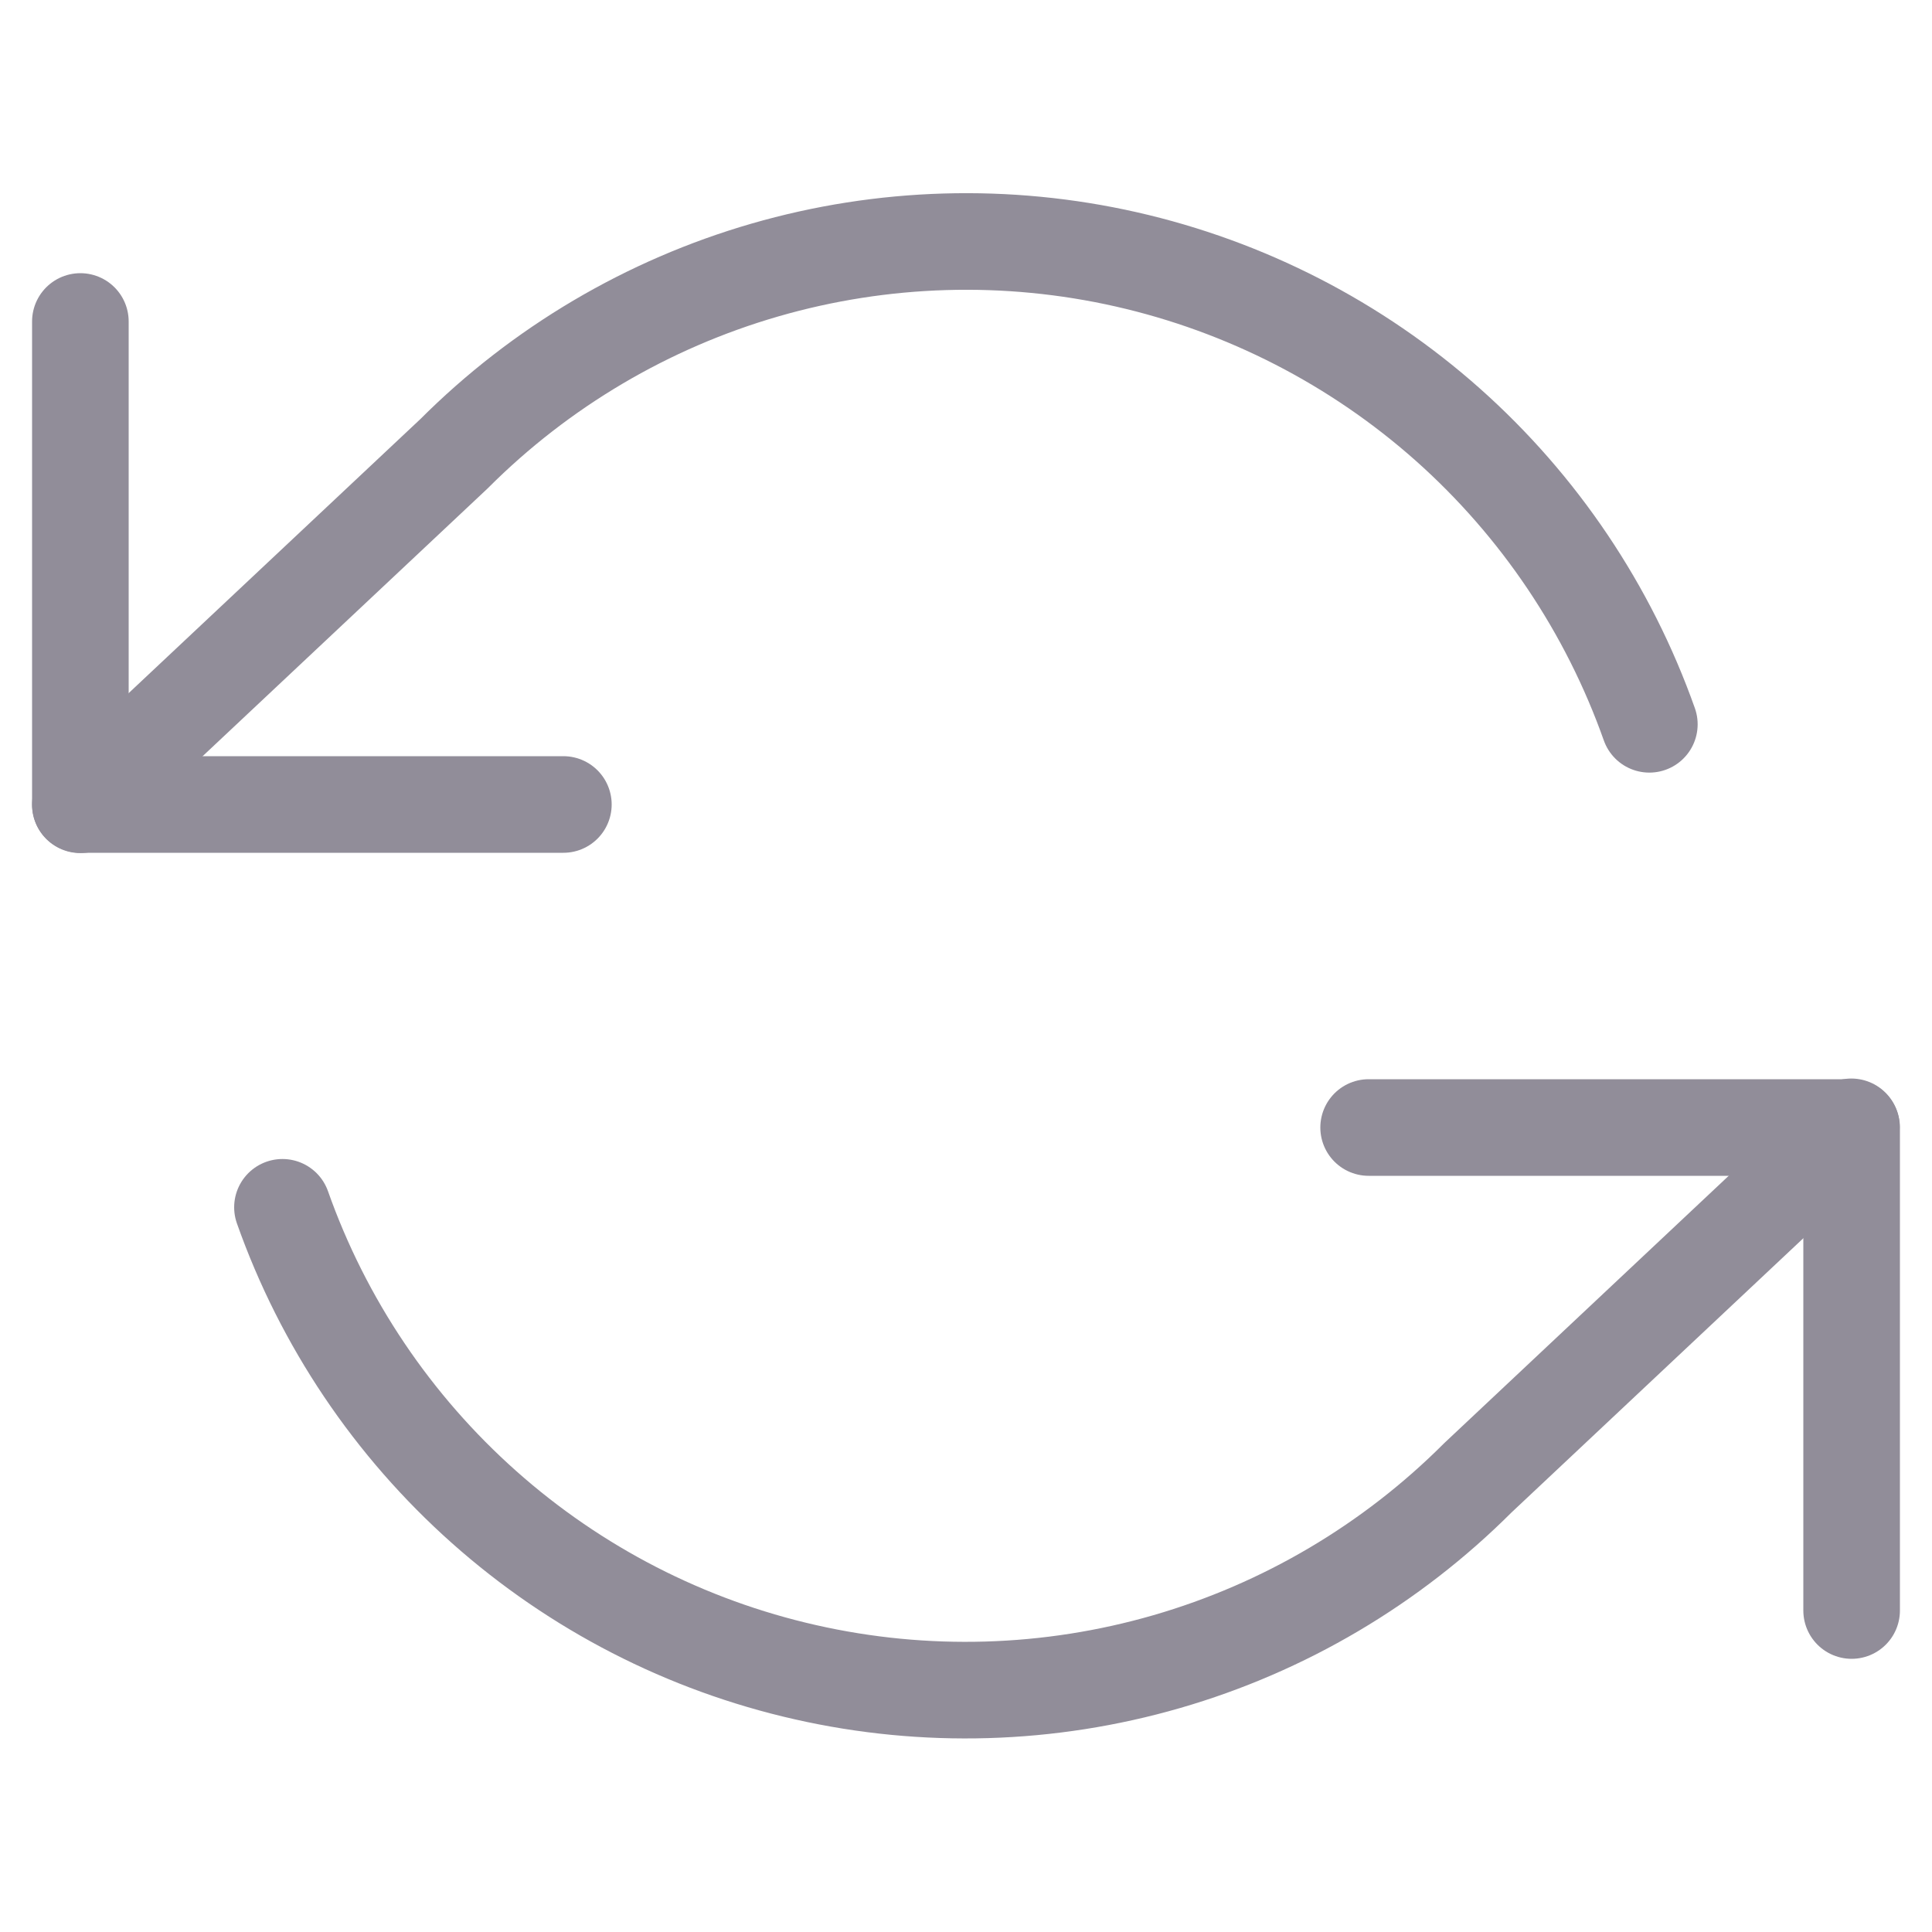 <svg width="20" height="20" viewBox="0 0 20 20" fill="none" xmlns="http://www.w3.org/2000/svg">
<path d="M0.832 3.328V8.328H5.832" stroke="#918D99" stroke-linecap="round" stroke-linejoin="round"/>
<path d="M19.168 16.672V11.672H14.168" stroke="#918D99" stroke-linecap="round" stroke-linejoin="round"/>
<path d="M17.074 7.498C16.651 6.304 15.933 5.236 14.986 4.394C14.039 3.553 12.894 2.965 11.659 2.685C10.423 2.405 9.136 2.443 7.919 2.795C6.702 3.147 5.594 3.802 4.699 4.698L0.832 8.331M19.165 11.665L15.299 15.298C14.403 16.194 13.295 16.849 12.078 17.201C10.861 17.553 9.575 17.591 8.339 17.311C7.103 17.032 5.959 16.444 5.012 15.602C4.065 14.76 3.346 13.692 2.924 12.498" stroke="#918D99" stroke-linecap="round" stroke-linejoin="round"/>
</svg>
